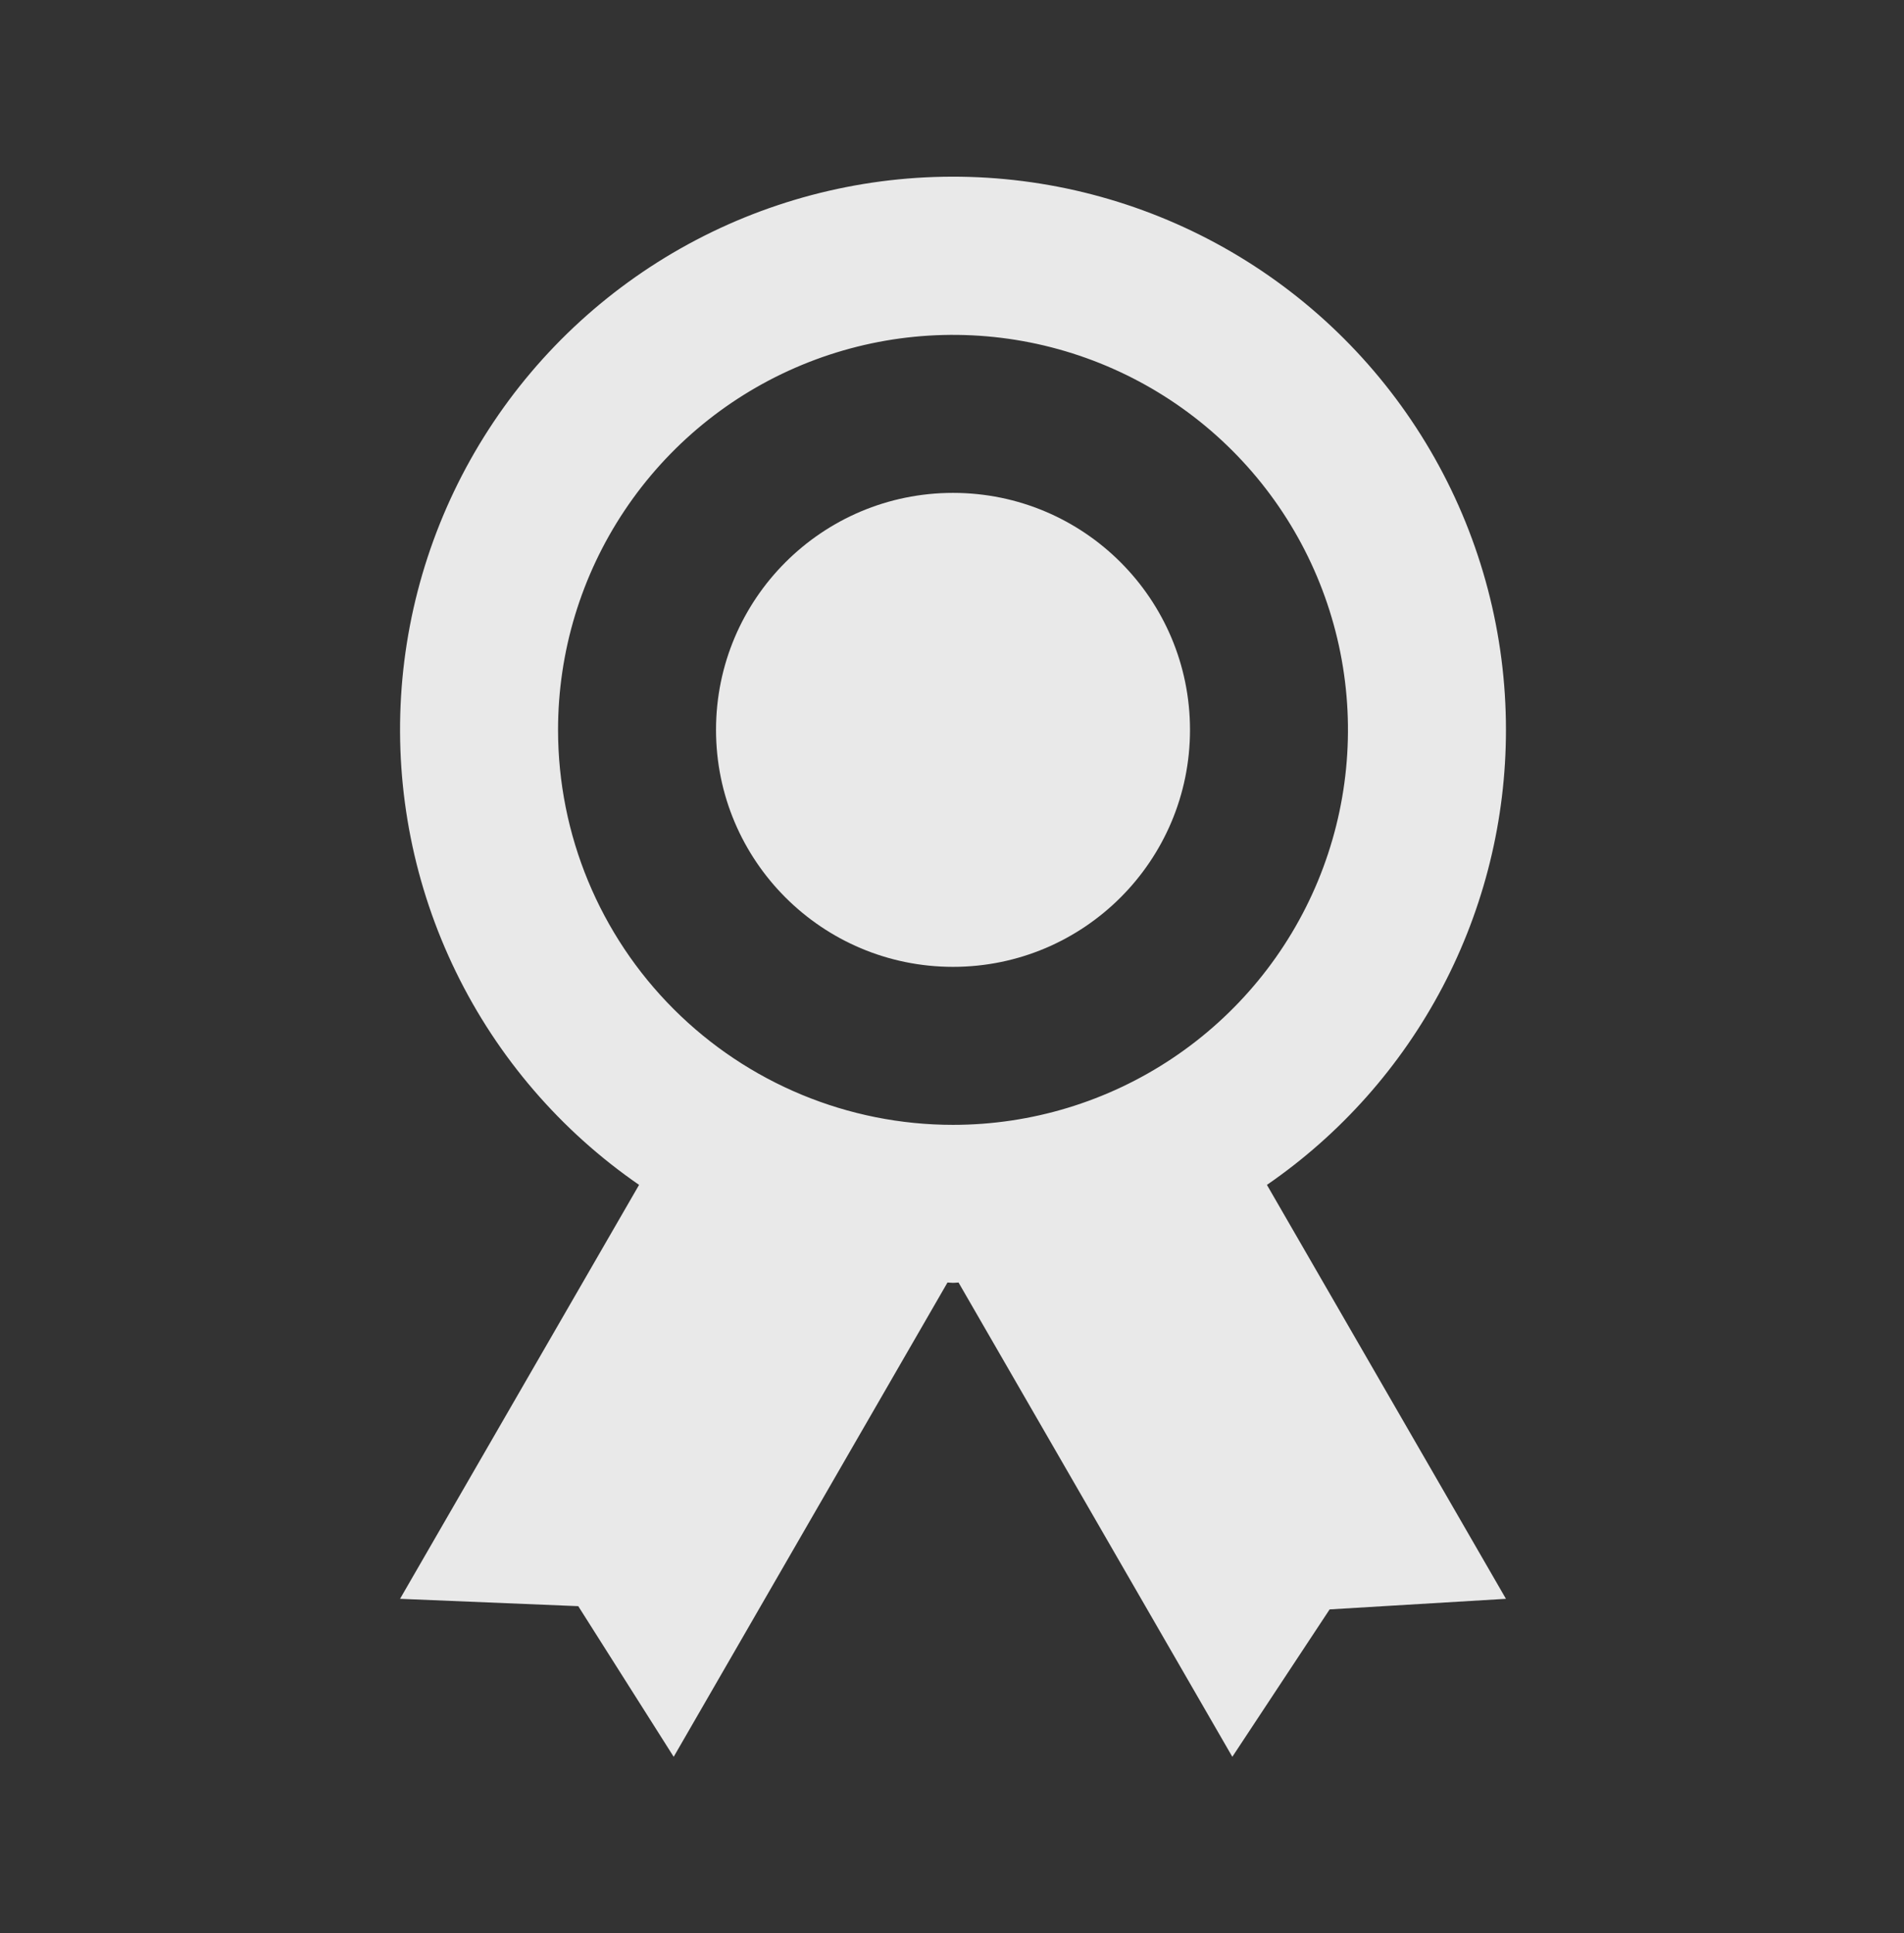 <svg width="65" height="66" viewBox="0 0 65 66" fill="none" xmlns="http://www.w3.org/2000/svg">
<rect x="0" y="0" width="65" height="66" fill="#333333" stroke="none"/>
<path d="M51.411 24.916C51.413 21.666 50.575 18.471 48.979 15.64C47.383 12.809 45.084 10.438 42.303 8.756C39.522 7.074 36.354 6.139 33.106 6.04C29.858 5.942 26.639 6.684 23.761 8.194C20.884 9.705 18.445 11.932 16.681 14.662C14.916 17.391 13.887 20.529 13.691 23.773C13.496 27.017 14.141 30.257 15.565 33.178C16.988 36.1 19.142 38.604 21.817 40.449L13.657 54.58L19.741 54.831L22.999 59.973L32.346 43.782C32.41 43.782 32.47 43.793 32.534 43.793C32.599 43.793 32.658 43.785 32.723 43.782L42.07 59.973L45.392 54.941L51.411 54.58L43.251 40.449C45.769 38.716 47.827 36.396 49.249 33.69C50.67 30.984 51.413 27.973 51.411 24.916ZM19.051 24.916C19.051 22.249 19.841 19.642 21.323 17.425C22.805 15.207 24.91 13.479 27.374 12.459C29.838 11.438 32.549 11.171 35.165 11.691C37.78 12.212 40.183 13.496 42.069 15.382C43.954 17.267 45.239 19.67 45.759 22.285C46.279 24.901 46.012 27.612 44.992 30.076C43.971 32.54 42.243 34.645 40.025 36.127C37.808 37.609 35.201 38.4 32.534 38.4C28.958 38.4 25.529 36.979 23 34.45C20.471 31.922 19.051 28.492 19.051 24.916Z" fill="white" fill-opacity="0.89"/>
<path d="M32.535 33.006C37.003 33.006 40.625 29.384 40.625 24.916C40.625 20.448 37.003 16.826 32.535 16.826C28.066 16.826 24.444 20.448 24.444 24.916C24.444 29.384 28.066 33.006 32.535 33.006Z" fill="white" fill-opacity="0.89"/>
</svg>
